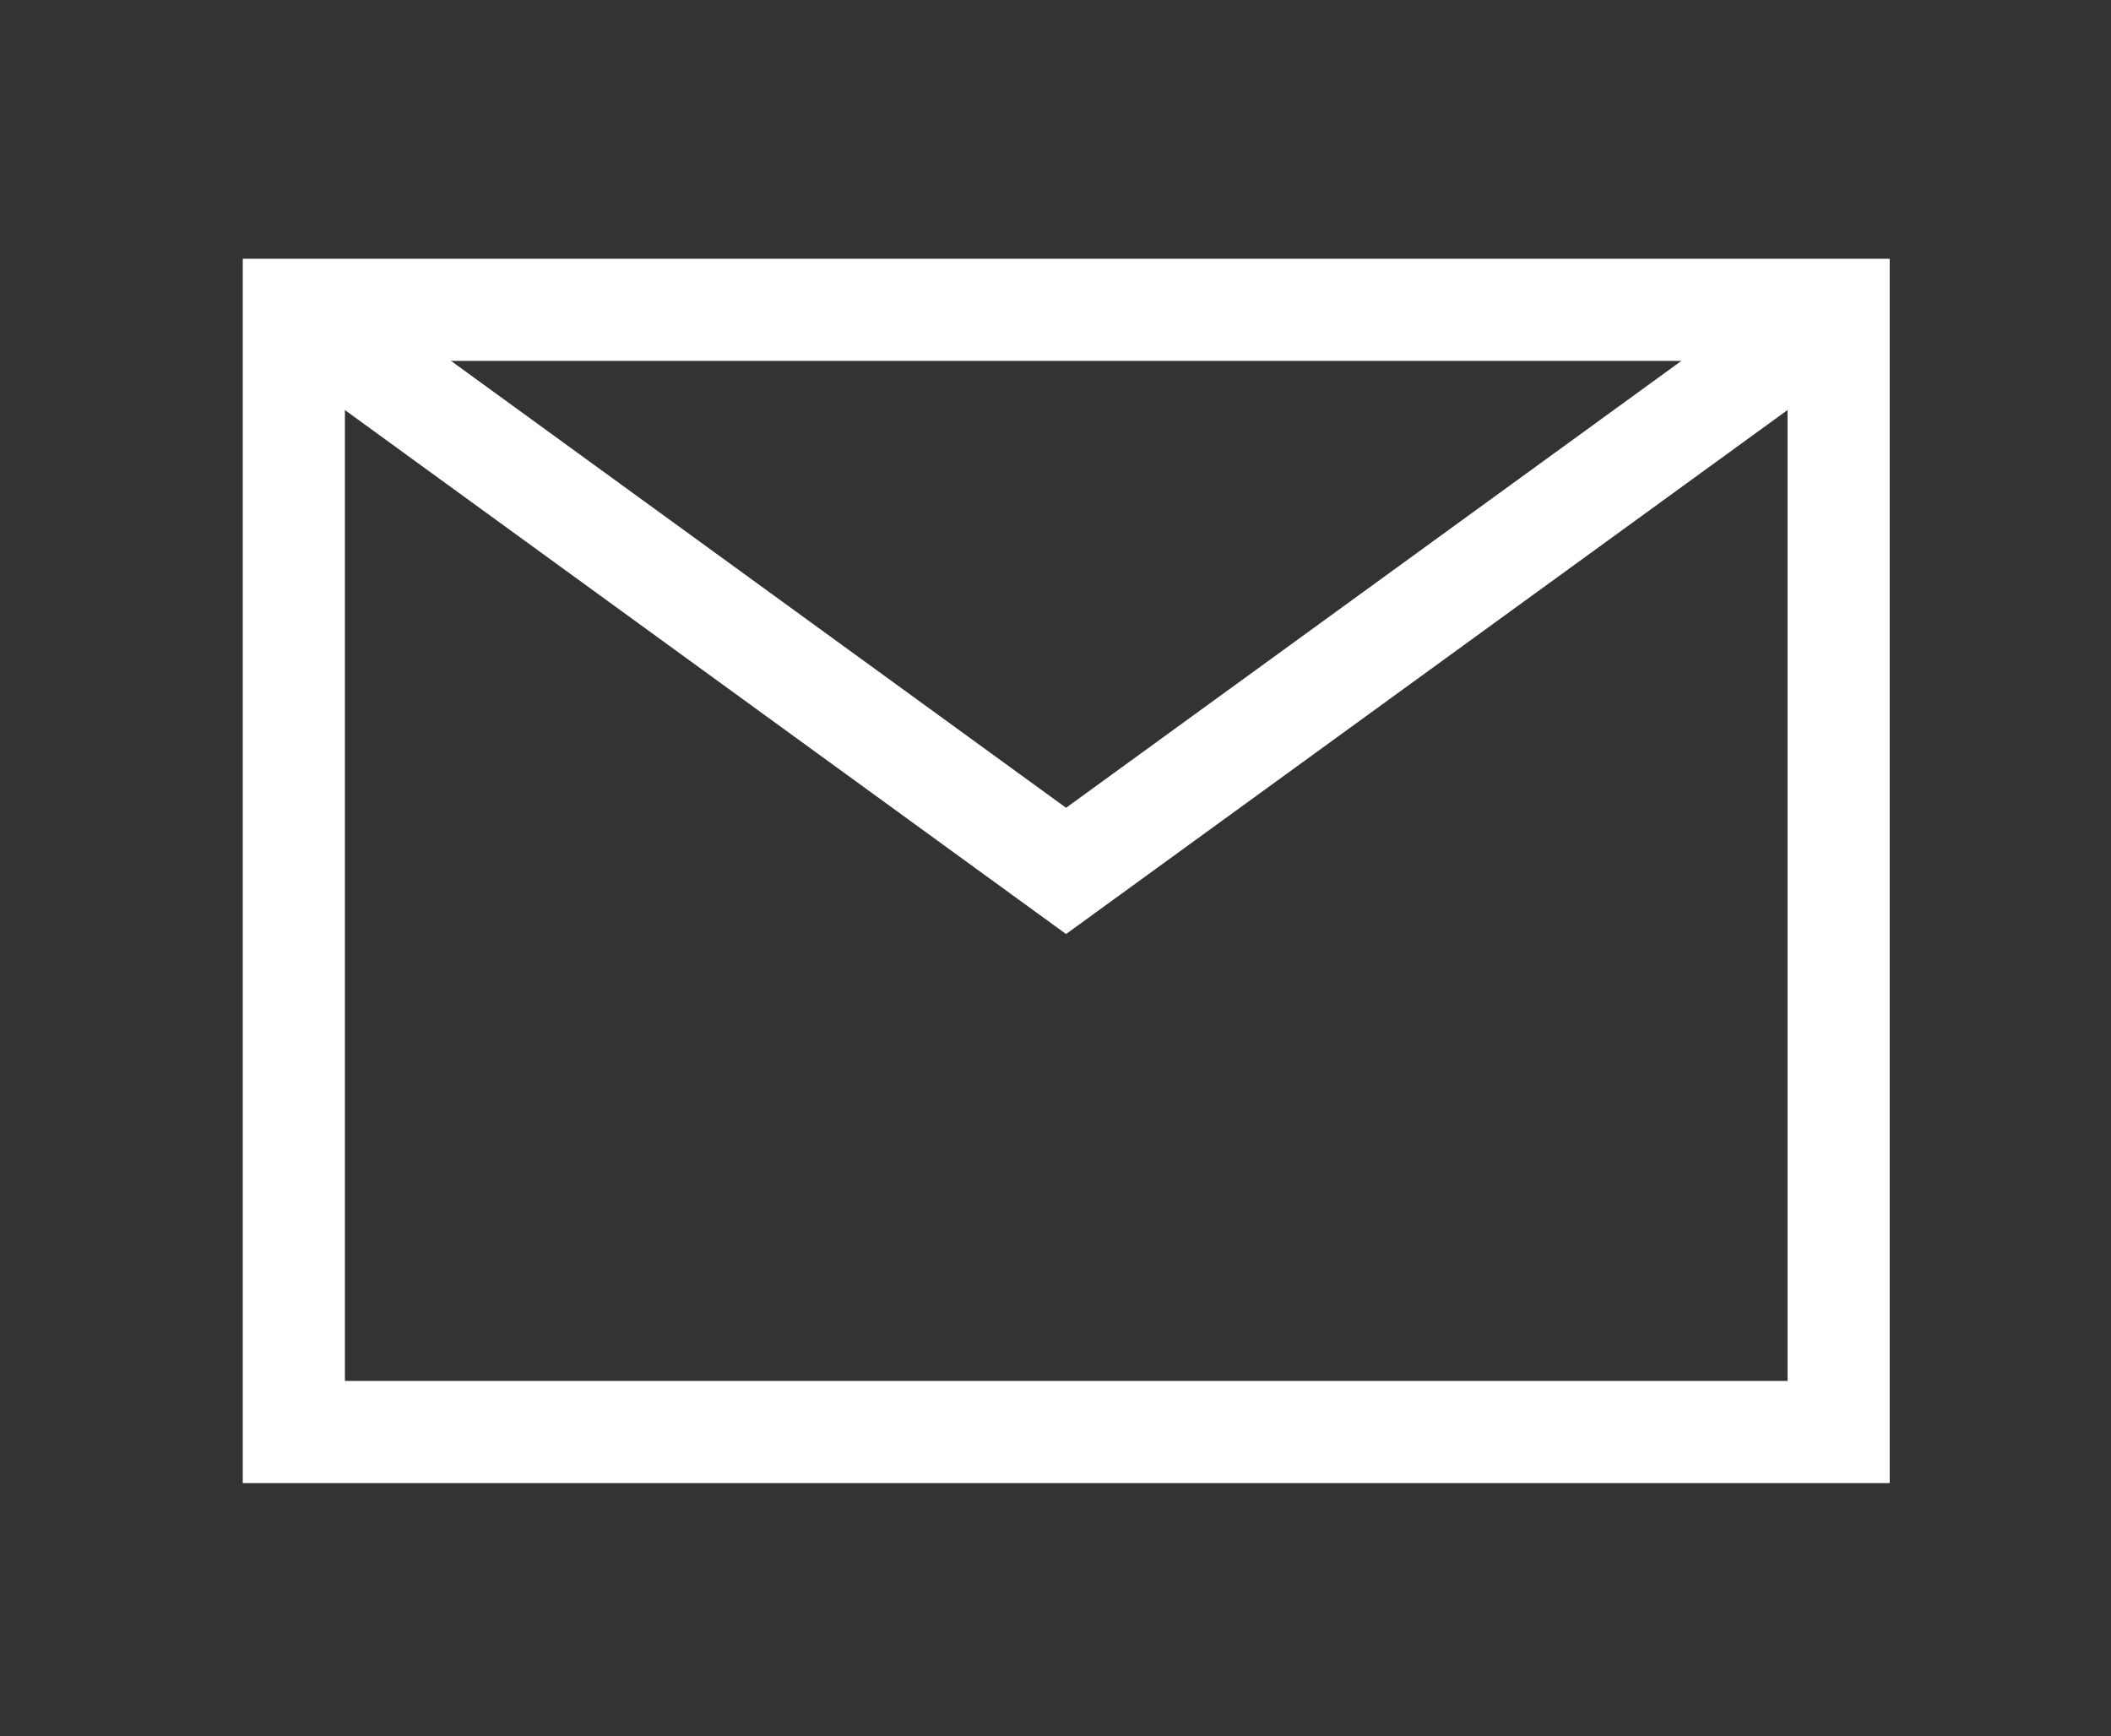 <svg xmlns="http://www.w3.org/2000/svg" viewBox="0 0 62 51"><rect x="0" y="0" width="62" height="51" fill="#333333" stroke="none"/><defs><style>.cls-1{fill:none;stroke:#fff;stroke-miterlimit:10;stroke-width:3px;}</style></defs><title>correin-blanco</title><g id="Capa_1"><rect class="cls-1" x="8.63" y="9.1" width="45.37" height="32.96"/><polyline class="cls-1" points="8.63 9.1 31.31 25.58 54 9.1"/></g></svg>
